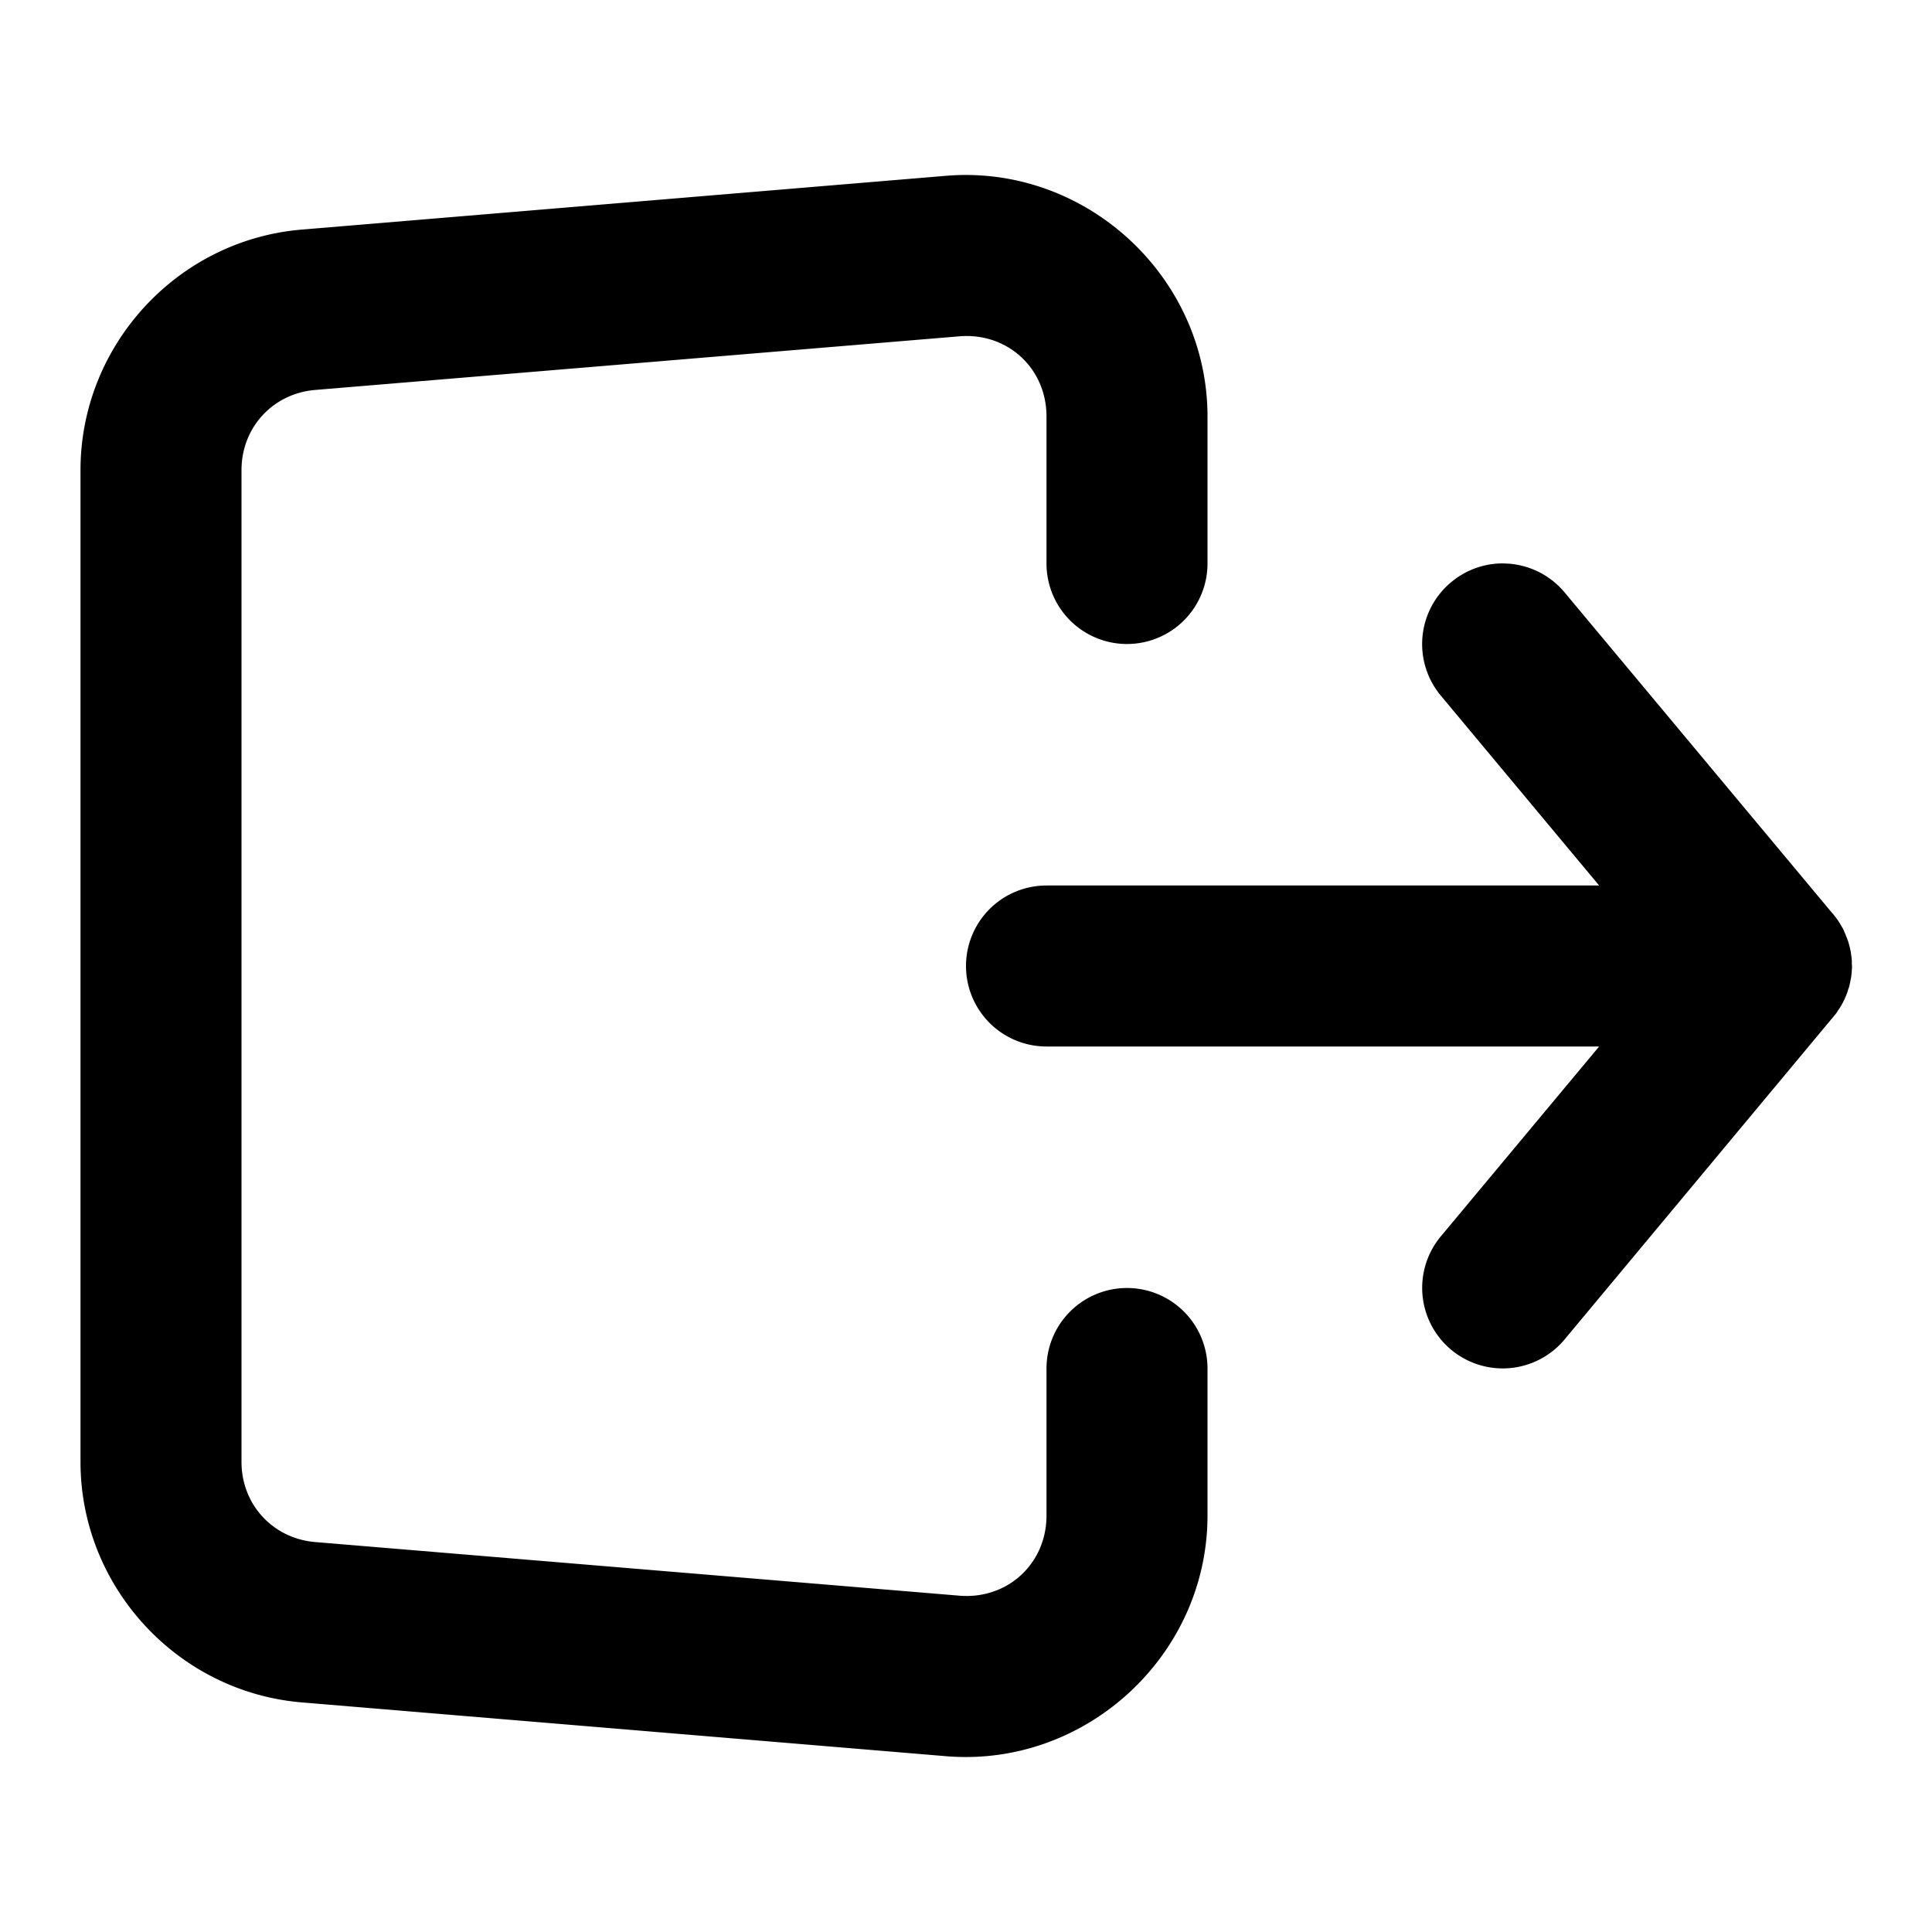 <?xml version="1.0" encoding="UTF-8" standalone="no"?>
<svg
   xmlns:dc="http://purl.org/dc/elements/1.1/"
   xmlns:cc="http://creativecommons.org/ns#"
   xmlns:rdf="http://www.w3.org/1999/02/22-rdf-syntax-ns#"
   xmlns:svg="http://www.w3.org/2000/svg"
   xmlns="http://www.w3.org/2000/svg"
   xmlns:sodipodi="http://sodipodi.sourceforge.net/DTD/sodipodi-0.dtd"
   xmlns:inkscape="http://www.inkscape.org/namespaces/inkscape"
   width="24"
   height="24"
   viewBox="0 0 24 24"
   fill="none"
   version="1.1"
   id="svg56"
   sodipodi:docname="sign-out.svg"
   inkscape:version="1.0.2 (e86c8708, 2021-01-15)">
  <defs
     id="defs60" />
  <sodipodi:namedview
     pagecolor="#ffffff"
     bordercolor="#666666"
     borderopacity="1"
     objecttolerance="10"
     gridtolerance="10"
     guidetolerance="10"
     inkscape:pageopacity="0"
     inkscape:pageshadow="2"
     inkscape:window-width="689"
     inkscape:window-height="480"
     id="namedview58"
     showgrid="false"
     inkscape:zoom="30.625"
     inkscape:cx="12"
     inkscape:cy="12"
     inkscape:window-x="0"
     inkscape:window-y="25"
     inkscape:window-maximized="0"
     inkscape:current-layer="svg56" />
  <path
     id="path52"
     style="color:#000000;font-style:normal;font-variant:normal;font-weight:normal;font-stretch:normal;font-size:medium;line-height:normal;font-family:sans-serif;font-variant-ligatures:normal;font-variant-position:normal;font-variant-caps:normal;font-variant-numeric:normal;font-variant-alternates:normal;font-variant-east-asian:normal;font-feature-settings:normal;font-variation-settings:normal;text-indent:0;text-align:start;text-decoration:none;text-decoration-line:none;text-decoration-style:solid;text-decoration-color:#000000;letter-spacing:normal;word-spacing:normal;text-transform:none;writing-mode:lr-tb;direction:ltr;text-orientation:mixed;dominant-baseline:auto;baseline-shift:baseline;text-anchor:start;white-space:normal;shape-padding:0;shape-margin:0;inline-size:0;clip-rule:nonzero;display:inline;overflow:visible;visibility:visible;isolation:auto;mix-blend-mode:normal;color-interpolation:sRGB;color-interpolation-filters:linearRGB;solid-color:#000000;solid-opacity:1;vector-effect:none;fill:#000000;fill-opacity:1;fill-rule:nonzero;stroke:none;stroke-linecap:round;stroke-linejoin:round;stroke-miterlimit:4;stroke-dasharray:none;stroke-dashoffset:0;stroke-opacity:1;color-rendering:auto;image-rendering:auto;shape-rendering:auto;text-rendering:auto;enable-background:accumulate;stop-color:#000000;stop-opacity:1;opacity:1"
     d="m 11.75,2.184 -8,0.668 C 2.204,2.98 1,4.289 1,5.84 V 18.16 c 0,1.551 1.204,2.859 2.75,2.988 l 8,0.668 C 13.484,21.961 15,20.566 15,18.826 V 17 a 1,1 0 0 0 -1,-1 1,1 0 0 0 -1,1 v 1.826 c 0,0.6 -0.486,1.046 -1.084,0.996 L 3.916,19.156 C 3.389,19.112 3,18.689 3,18.16 V 5.84 C 3,5.311 3.389,4.888 3.916,4.844 L 11.916,4.178 C 12.514,4.128 13,4.574 13,5.174 V 7 a 1,1 0 0 0 1,1 1,1 0 0 0 1,-1 V 5.174 C 15,3.434 13.484,2.039 11.75,2.184 Z M 18.617,7 A 1,1 0 0 0 18.027,7.232 1,1 0 0 0 17.898,8.641 L 19.865,11 H 13 a 1,1 0 0 0 -1,1 1,1 0 0 0 1,1 h 6.865 l -1.967,2.359 a 1,1 0 0 0 0.129,1.408 1,1 0 0 0 1.408,-0.127 l 3.311,-3.975 a 1,1 0 0 0 0.01,-0.012 l 0.004,-0.004 a 1,1 0 0 0 0.008,-0.01 1,1 0 0 0 0.002,-0.002 1,1 0 0 0 0.02,-0.025 1,1 0 0 0 0.01,-0.012 1,1 0 0 0 0.002,-0.002 1,1 0 0 0 0.012,-0.016 1,1 0 0 0 0.006,-0.01 1,1 0 0 0 0.016,-0.025 1,1 0 0 0 0.012,-0.016 1,1 0 0 0 0.012,-0.02 1,1 0 0 0 0.008,-0.012 1,1 0 0 0 0.014,-0.027 1,1 0 0 0 0.01,-0.016 1,1 0 0 0 0.004,-0.008 1,1 0 0 0 0.002,-0.004 1,1 0 0 0 0.004,-0.008 1,1 0 0 0 0.006,-0.012 1,1 0 0 0 0.008,-0.018 1,1 0 0 0 0.002,-0.006 1,1 0 0 0 0.01,-0.021 1,1 0 0 0 0.008,-0.02 1,1 0 0 0 0.004,-0.012 1,1 0 0 0 0.002,-0.002 1,1 0 0 0 0.02,-0.064 1,1 0 0 0 0.002,-0.002 1,1 0 0 0 0.004,-0.012 1,1 0 0 0 0.012,-0.049 1,1 0 0 0 0.004,-0.021 1,1 0 0 0 0.008,-0.041 1,1 0 0 0 0.004,-0.02 1,1 0 0 0 0.002,-0.021 1,1 0 0 0 0.002,-0.014 1,1 0 0 0 0.004,-0.049 1,1 0 0 0 0.002,-0.021 1,1 0 0 0 0,-0.01 1,1 0 0 0 0,-0.004 1,1 0 0 0 0,-0.008 1,1 0 0 0 0,-0.006 1,1 0 0 0 0,-0.008 1,1 0 0 0 -0.002,-0.021 1,1 0 0 0 0,-0.027 1,1 0 0 0 0,-0.006 1,1 0 0 0 0,-0.008 1,1 0 0 0 -0.002,-0.021 1,1 0 0 0 0,-0.002 1,1 0 0 0 -0.01,-0.074 1,1 0 0 0 0,-0.008 1,1 0 0 0 -0.006,-0.027 1,1 0 0 0 -0.004,-0.014 1,1 0 0 0 0,-0.006 1,1 0 0 0 -0.004,-0.014 1,1 0 0 0 -0.012,-0.047 1,1 0 0 0 -0.006,-0.021 1,1 0 0 0 -0.004,-0.012 1,1 0 0 0 -0.004,-0.01 1,1 0 0 0 -0.004,-0.01 1,1 0 0 0 0,-0.002 1,1 0 0 0 -0.012,-0.029 1,1 0 0 0 -0.006,-0.016 1,1 0 0 0 -0.006,-0.016 1,1 0 0 0 -0.008,-0.018 1,1 0 0 0 -0.004,-0.008 1,1 0 0 0 -0.01,-0.025 1,1 0 0 0 -0.006,-0.012 1,1 0 0 0 -0.006,-0.012 1,1 0 0 0 -0.012,-0.018 1,1 0 0 0 0,-0.002 1,1 0 0 0 -0.006,-0.01 1,1 0 0 0 -0.018,-0.031 1,1 0 0 0 -0.006,-0.008 1,1 0 0 0 -0.002,-0.004 1,1 0 0 0 -0.006,-0.008 1,1 0 0 0 0,-0.002 1,1 0 0 0 -0.006,-0.008 1,1 0 0 0 -0.029,-0.041 1,1 0 0 0 -0.008,-0.01 1,1 0 0 0 -0.014,-0.018 1,1 0 0 0 -0.014,-0.018 1,1 0 0 0 -0.006,-0.006 1,1 0 0 0 -0.02,-0.023 L 19.436,7.359 A 1,1 0 0 0 18.701,7 1,1 0 0 0 18.617,7 Z" />
</svg>
